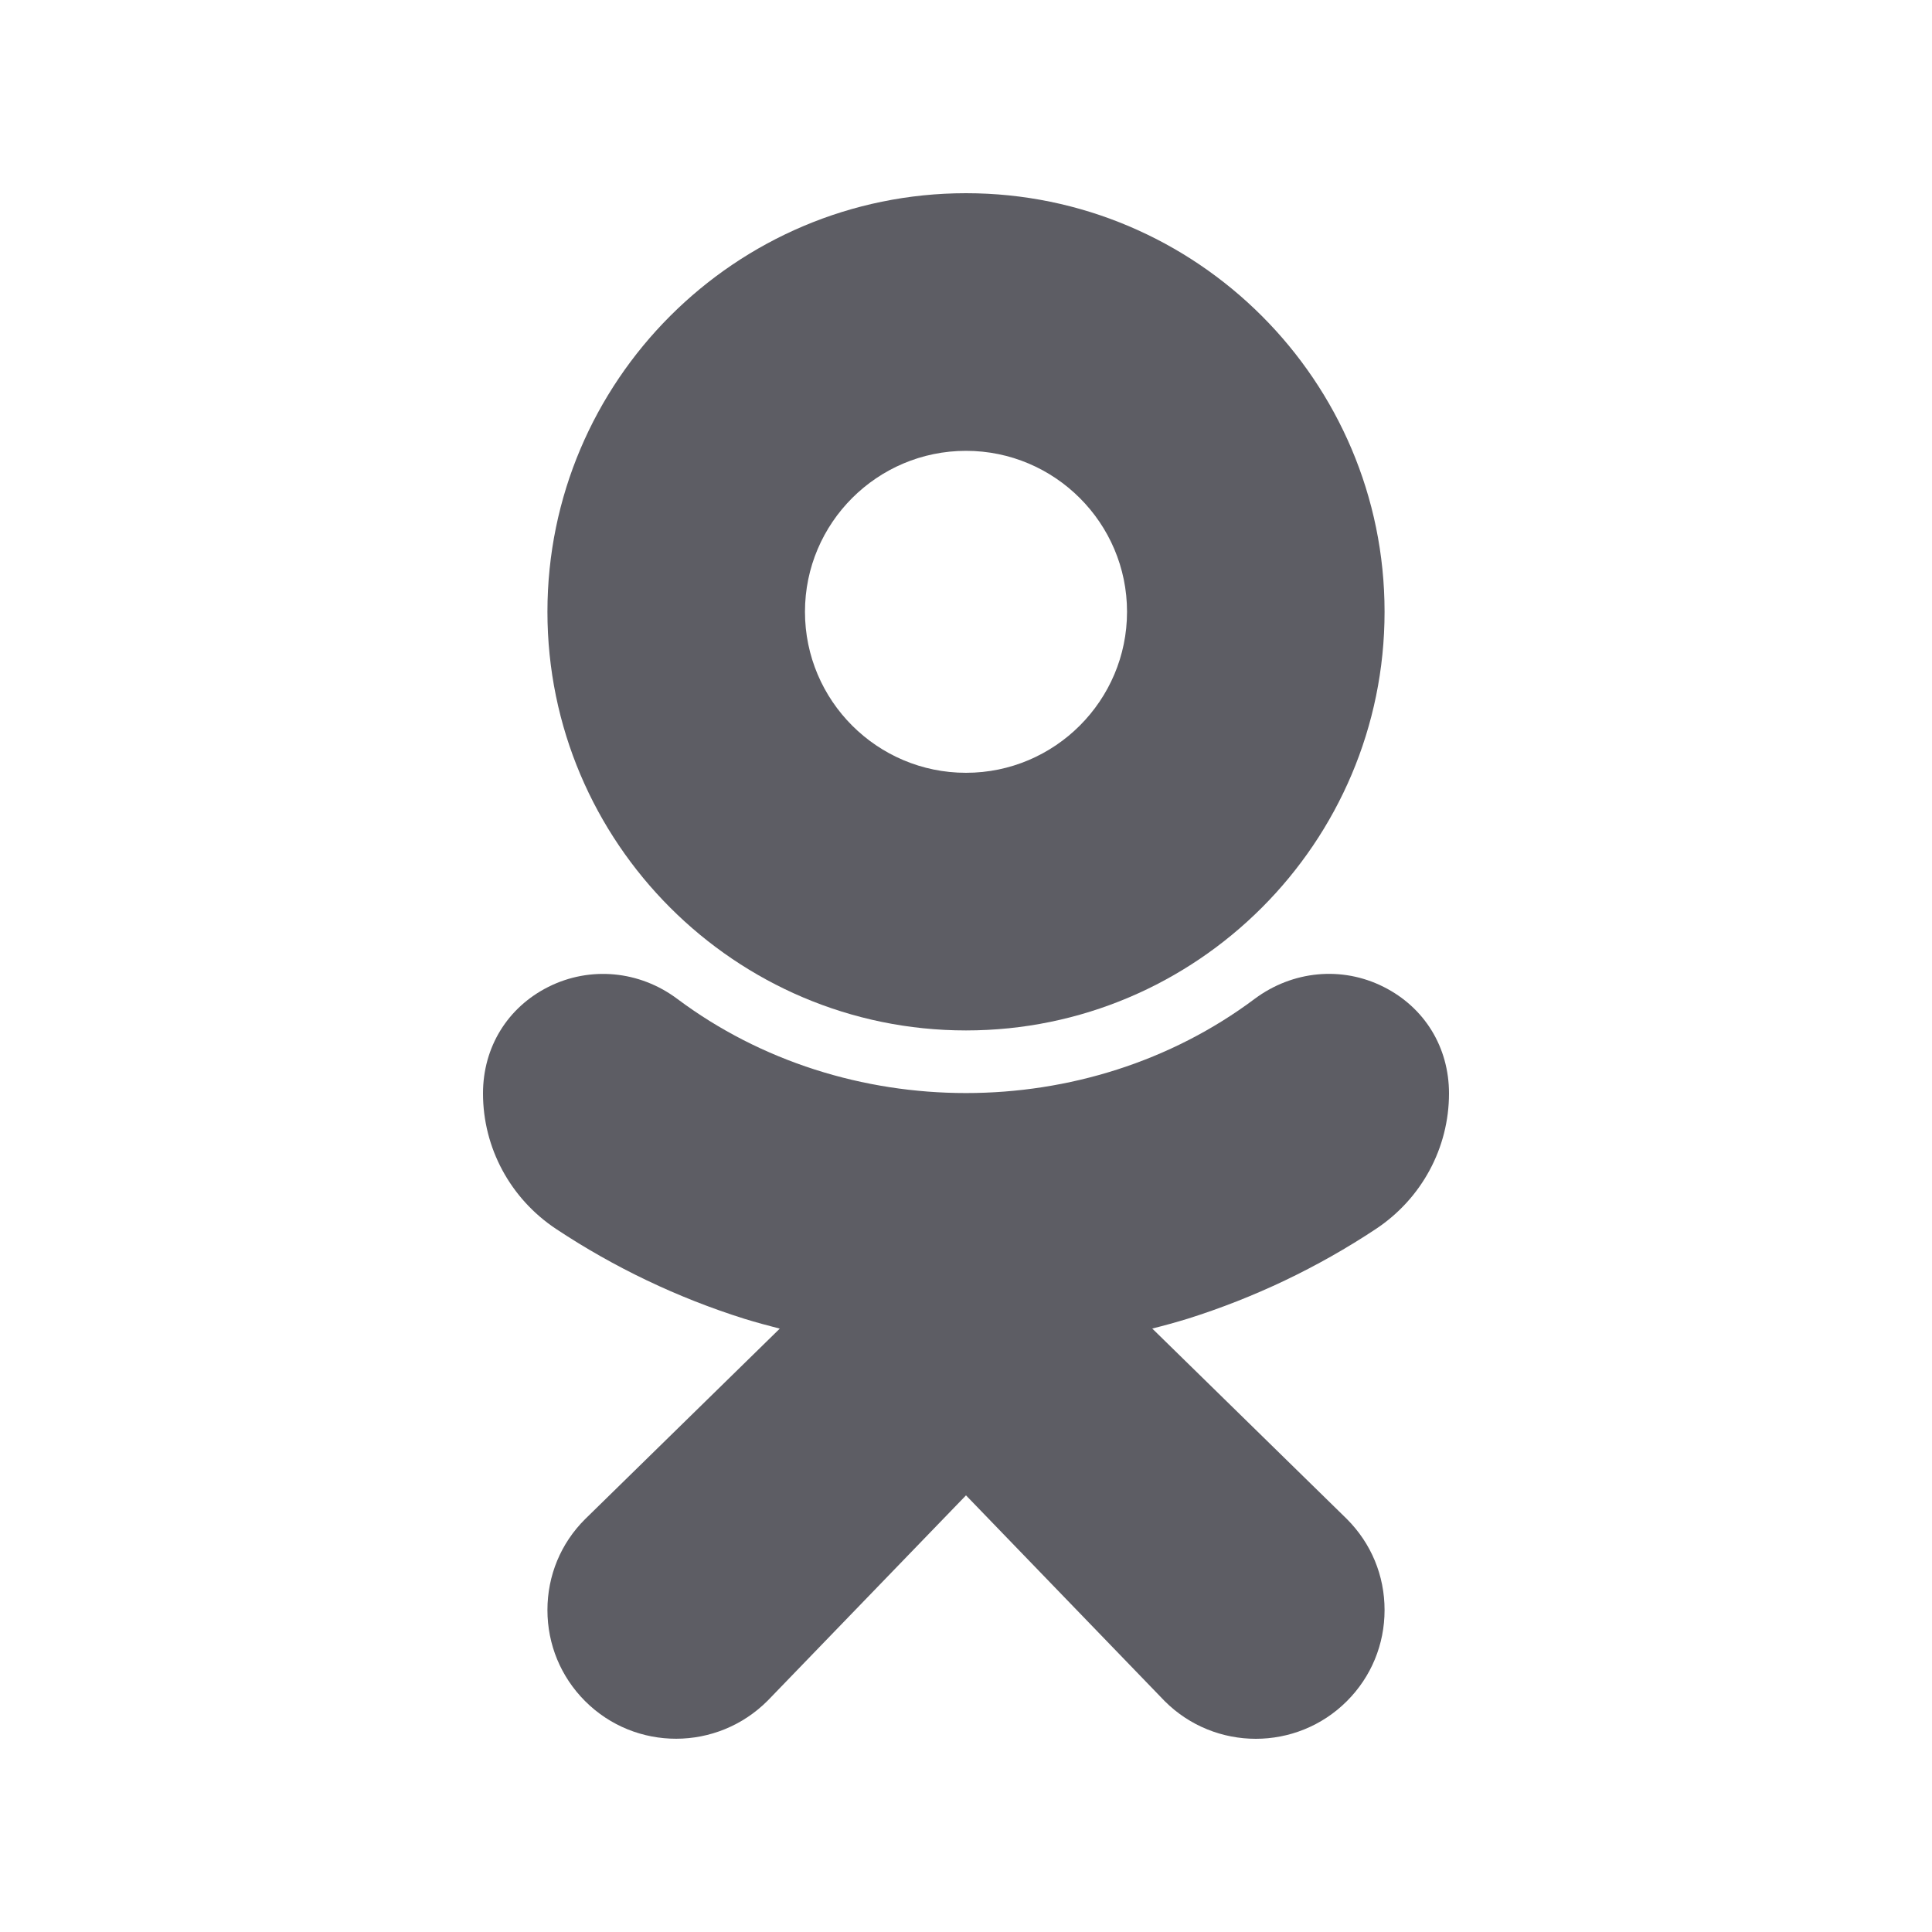 <svg width="20" height="20" viewBox="0 0 20 20" fill="none" xmlns="http://www.w3.org/2000/svg">
<g id="ok">
<path id="Vector" d="M10 10.667C12.389 10.667 14.333 8.723 14.333 6.333C14.333 3.944 12.389 2 10 2C7.611 2 5.667 3.945 5.667 6.333C5.667 8.722 7.611 10.667 10 10.667ZM10 4.667C10.919 4.667 11.667 5.415 11.667 6.333C11.667 7.252 10.919 8 10 8C9.081 8 8.333 7.253 8.333 6.333C8.333 5.414 9.081 4.667 10 4.667Z" fill="#5D5D64"/>
<path id="Vector_2" d="M14.245 12.721C14.717 12.407 15 11.883 15 11.319C15 10.841 14.747 10.429 14.323 10.216C13.892 9.999 13.381 10.047 12.987 10.341C11.251 11.64 8.749 11.64 7.012 10.341C6.62 10.047 6.108 10 5.677 10.216C5.253 10.429 5 10.841 5 11.319C5 11.883 5.283 12.407 5.755 12.721C6.358 13.121 7.015 13.435 7.709 13.653C7.827 13.689 7.947 13.722 8.072 13.754L6.058 15.725C5.805 15.976 5.667 16.311 5.667 16.667C5.667 17.023 5.805 17.358 6.057 17.61C6.577 18.13 7.423 18.13 7.947 17.605L10 15.48L12.057 17.61C12.317 17.87 12.659 18 13 18C13.341 18 13.683 17.87 13.943 17.61C14.195 17.358 14.333 17.023 14.333 16.667C14.333 16.31 14.195 15.976 13.94 15.722L11.928 13.753C12.053 13.722 12.175 13.688 12.293 13.652C12.985 13.434 13.642 13.121 14.245 12.721Z" fill="#5D5D64"/>
</g>
</svg>
